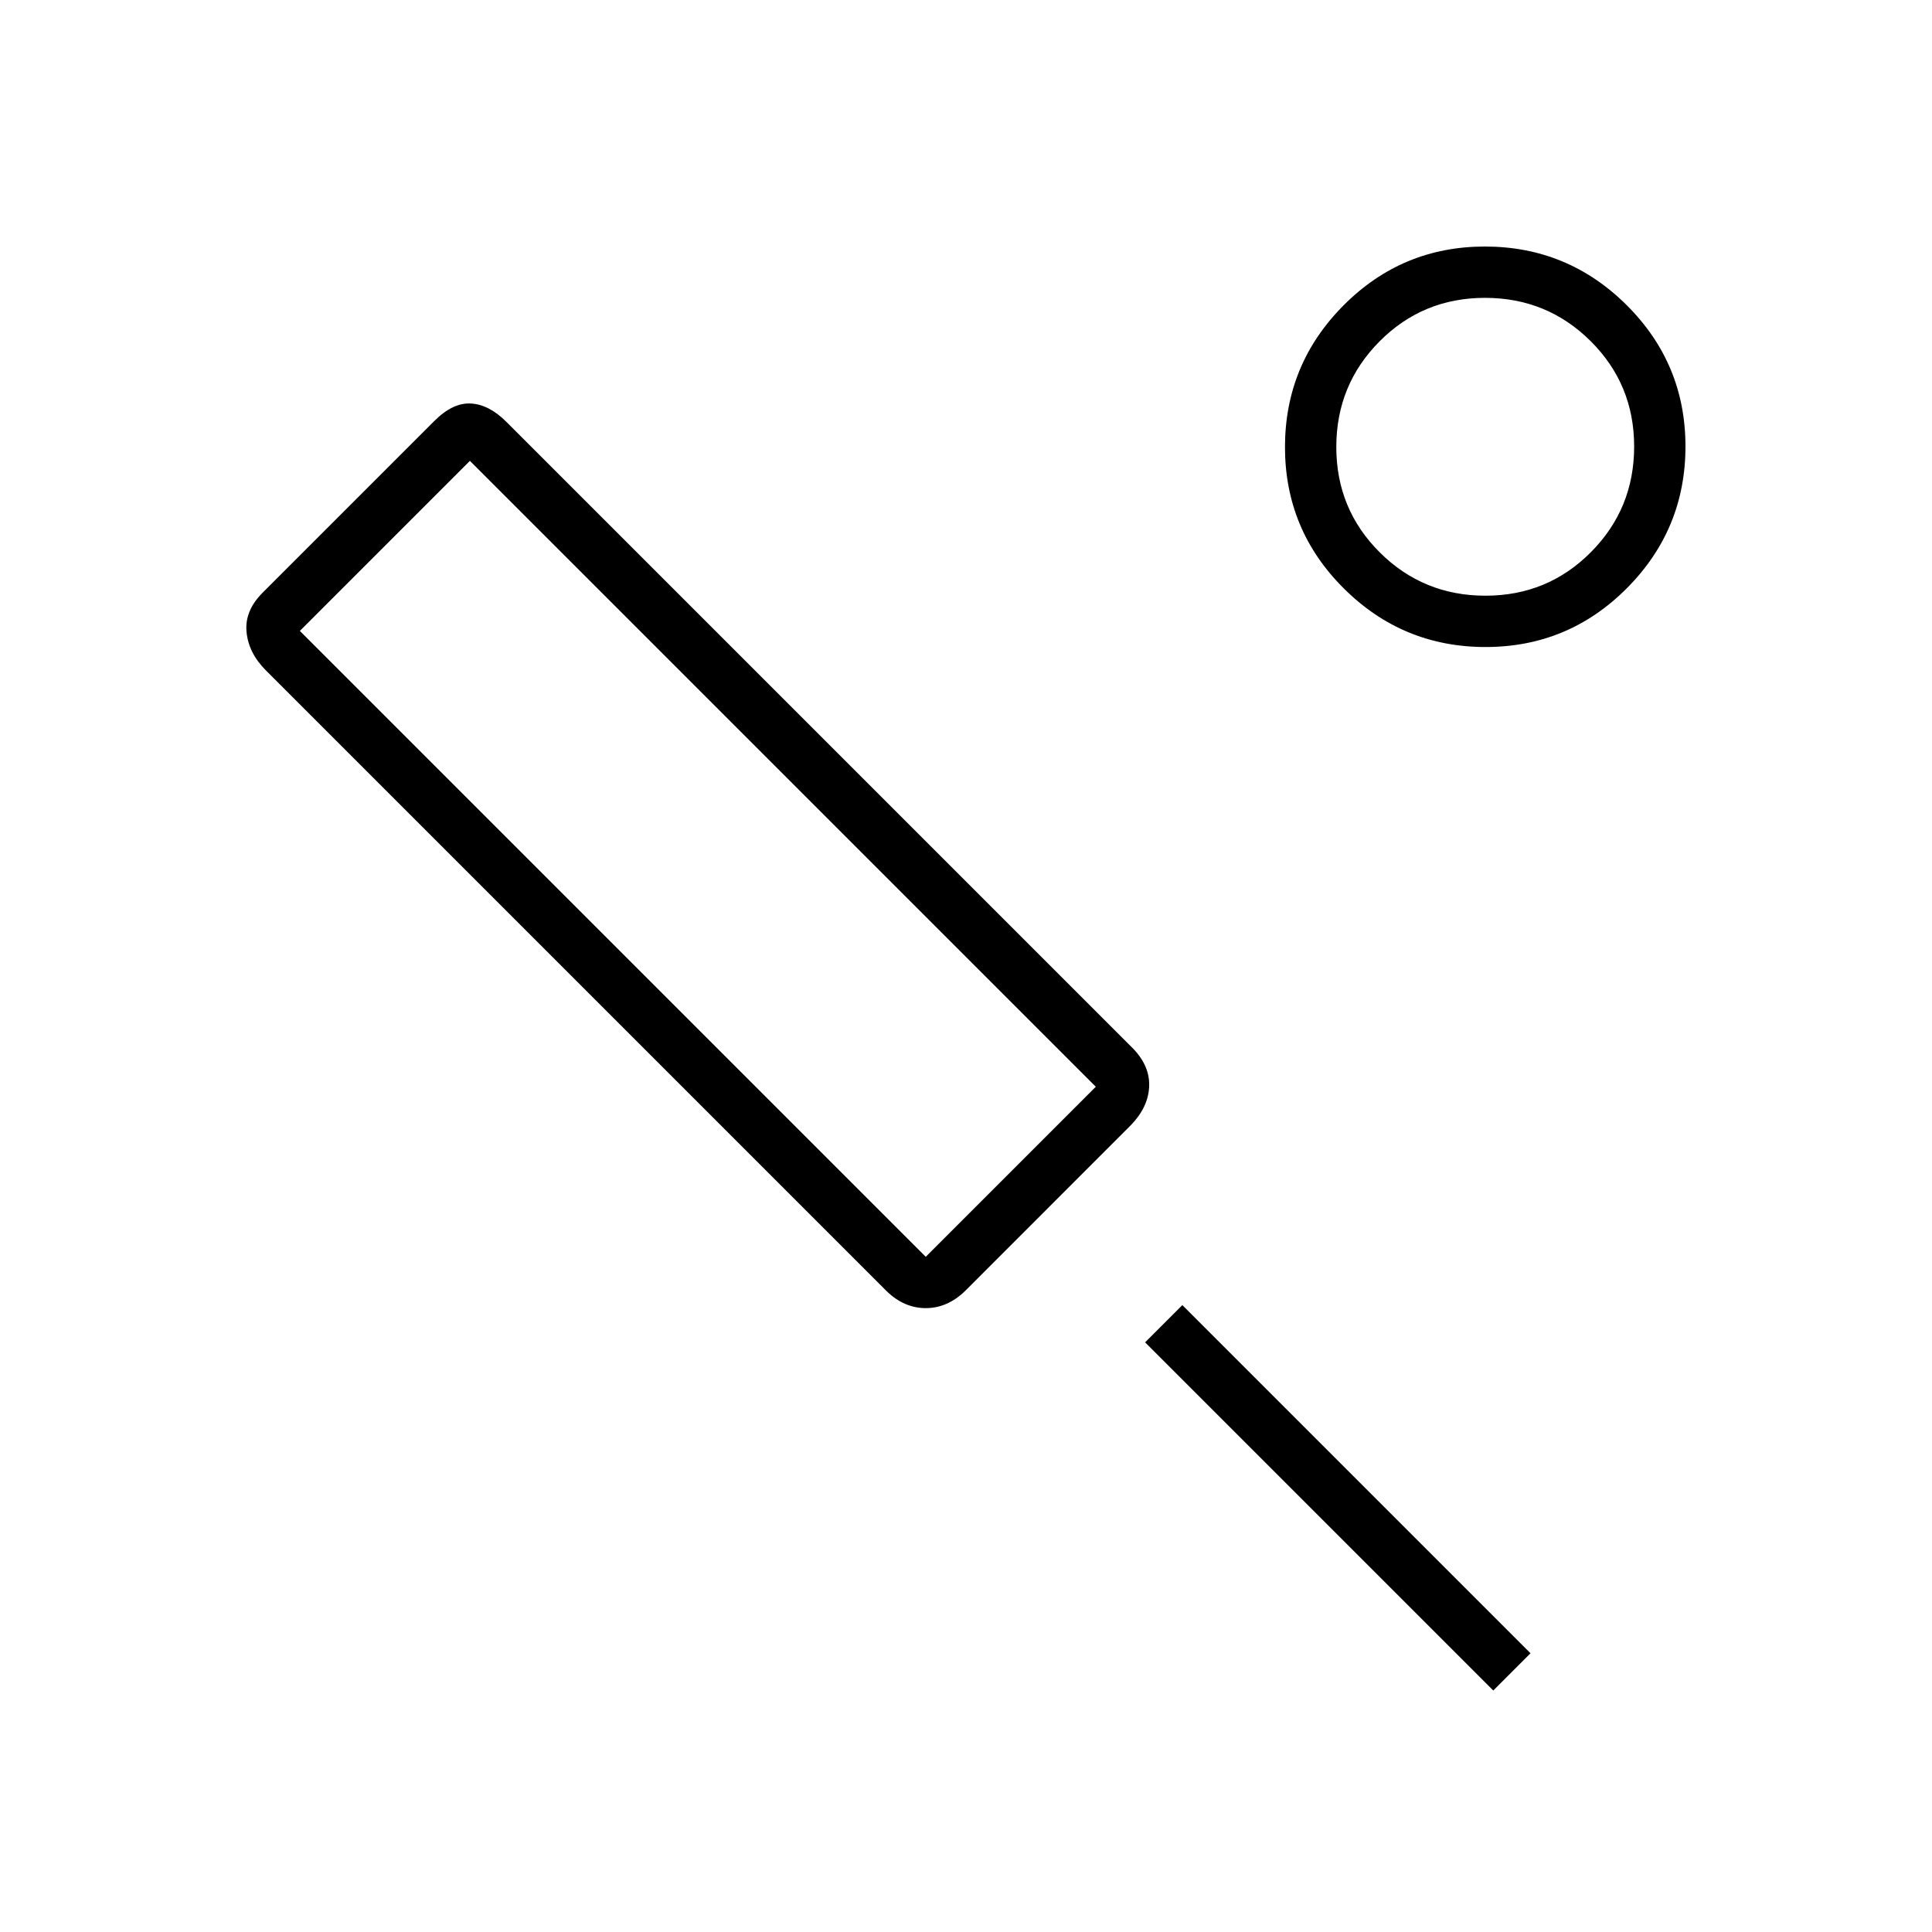 <svg xmlns="http://www.w3.org/2000/svg" height="24" viewBox="0 -960 960 960" width="24"><path d="m561.86-400.85-82.17 82.2q-8.86 8.65-19.67 8.65-10.81 0-19.52-8.5L132.12-626.88q-8.62-8.62-9.62-19.12-1-10.5 8-19.5l85.35-85.35Q225-760 234-759.5q9 .5 17.62 9.12L563-439q8.5 8.81 8 19.05t-9.14 19.1ZM460-335.5l84.5-84.5-311-311-84.5 84.5 311 311ZM742-120 569-293l18.5-18.5 173 173L742-120Zm-3.84-518.5q-41.16 0-70.41-29.09-29.25-29.1-29.25-70.25 0-41.16 29.09-70.41 29.1-29.25 70.25-29.25 41.16 0 70.41 29.09 29.25 29.1 29.25 70.25 0 41.16-29.09 70.41-29.1 29.25-70.25 29.25Zm-.04-25.5q30.88 0 52.38-21.62 21.5-21.62 21.5-52.5t-21.62-52.38q-21.62-21.5-52.5-21.5t-52.38 21.62q-21.5 21.62-21.5 52.5t21.62 52.38q21.62 21.5 52.5 21.5Zm-.12-74ZM347-533.5Z"/></svg>